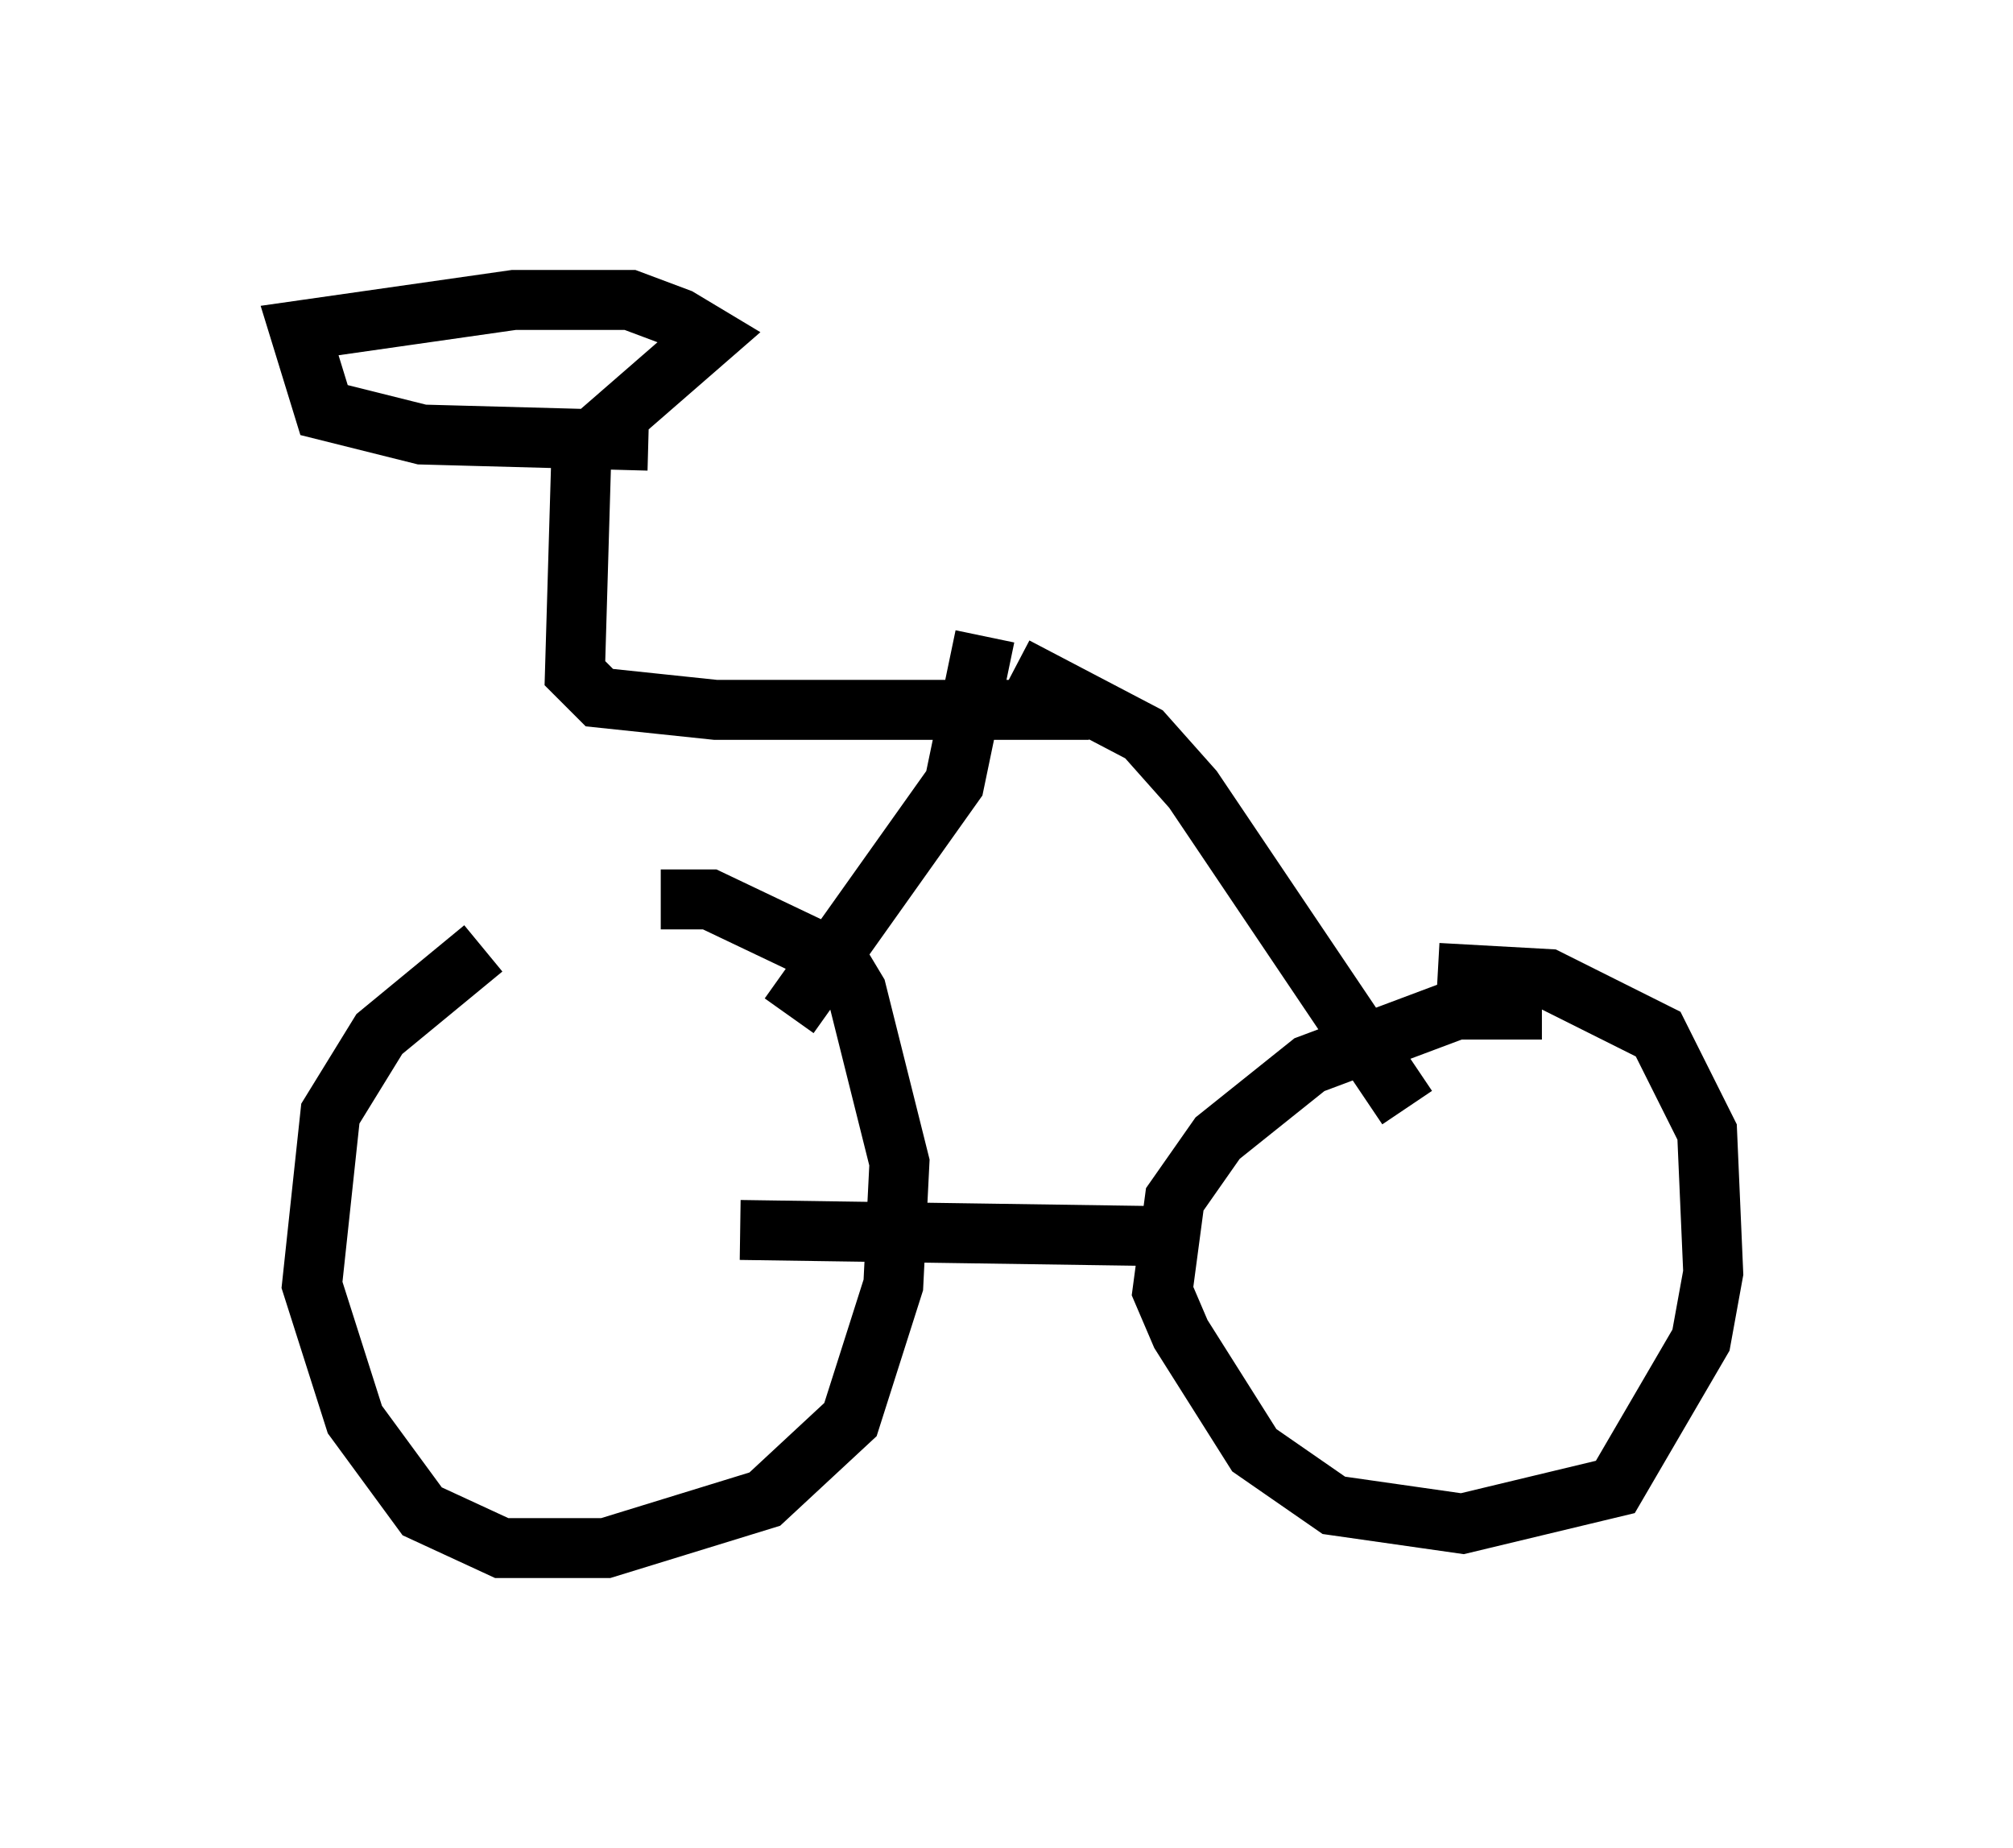 <?xml version="1.0" encoding="utf-8" ?>
<svg baseProfile="full" height="30.825" version="1.1" width="33.582" xmlns="http://www.w3.org/2000/svg" xmlns:ev="http://www.w3.org/2001/xml-events" xmlns:xlink="http://www.w3.org/1999/xlink"><defs /><rect fill="white" height="30.825" width="33.582" x="0" y="0" /><path d="M12.044, 15.106 m-3.981, 0.715 l-1.735, 1.429 -0.817, 1.327 l-0.306, 2.858 0.715, 2.246 l1.123, 1.531 1.327, 0.613 l1.735, 0.0 2.654, -0.817 l1.429, -1.327 0.715, -2.246 l0.102, -2.042 -0.715, -2.858 l-0.306, -0.51 -2.144, -1.021 l-0.817, 0.0 m14.7, 1.838 l-1.429, 0.0 -2.45, 0.919 l-1.531, 1.225 -0.715, 1.021 l-0.204, 1.531 0.306, 0.715 l1.225, 1.94 1.327, 0.919 l2.144, 0.306 2.552, -0.613 l1.429, -2.45 0.204, -1.123 l-0.102, -2.348 -0.817, -1.633 l-1.838, -0.919 -1.838, -0.102 m-4.696, 4.39 l-6.942, -0.102 m0.817, -3.573 l2.756, -3.879 0.51, -2.45 m7.044, 7.861 l-3.573, -5.308 -0.817, -0.919 l-2.144, -1.123 m1.225, 0.715 l-6.227, 0.0 -1.94, -0.204 l-0.408, -0.408 0.102, -3.471 m1.123, -0.408 l-3.777, -0.102 -1.633, -0.408 l-0.408, -1.327 3.573, -0.51 l1.94, 0.0 0.817, 0.306 l0.51, 0.306 -2.348, 2.042 m5.921, 3.675 " fill="none" stroke="black" stroke-width="1" /></svg>
